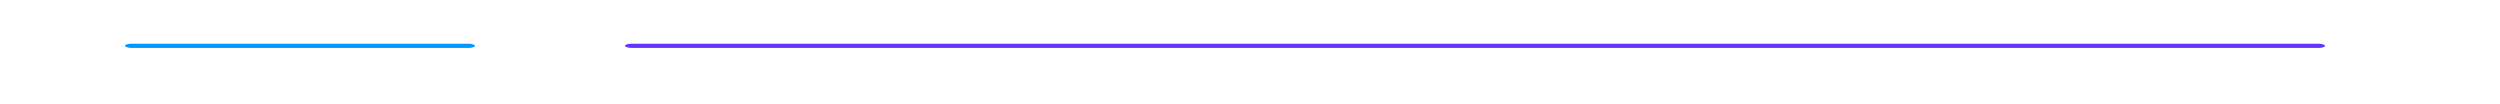 <?xml version="1.0" encoding="UTF-8" standalone="no"?>
<svg xmlns="http://www.w3.org/2000/svg" version="1.1"
     width="1200" height="50" viewBox="0 0 1200 50">
  <style> * { color-scheme: dark; } </style>
  <defs>
    <!-- made with glitcher-app v0.7.0 -->
    <!-- https://github.com/metaory/glitcher-app -->
    <filter id="glitch" primitiveUnits="objectBoundingBox" x="-10%" y="0%" width="120%" height="100%">
      <feColorMatrix in="SourceGraphic" result="red" type="matrix" values="1 0 0 0 0 0 0 0 0 0 0 0 0 0 0 0 0 0 1 0"/>
      <feColorMatrix in="SourceGraphic" result="green" type="matrix" values="0 0 0 0 0 0 1 0 0 0 0 0 0 0 0 0 0 0 1 0"/>
      <feColorMatrix in="SourceGraphic" result="blue" type="matrix" values="0 0 0 0 0 0 0 0 0 0 0 0 1 0 0 0 0 0 1 0"/>
      <feOffset in="red" result="red-shifted" dx="-0.01" dy="0">
        <animate attributeName="dx" keyTimes="0;0.357;0.491;0.562;0.741;0.833;0.868;1" values="0.04;0.036;0.042;0.019;0.03;0.009;0.005;0.023" begin="0" dur="6.8s" calcMode="discrete" repeatCount="indefinite" fill="freeze"/>
        <animate attributeName="dy" keyTimes="0;0.357;0.491;0.562;0.741;0.833;0.868;1" values="0.04;0.036;0.042;0.019;0.03;0.009;0.005;0.023" begin="0" dur="6.8s" calcMode="discrete" repeatCount="indefinite" fill="freeze"/>
      </feOffset>
      <feOffset in="blue" result="blue-shifted" dx="0.01" dy="0">
        <animate attributeName="dx" keyTimes="0;0.312;0.568;0.783;0.846;0.901;0.973;1" values="0.027;0.004;0.033;0.02;0.043;0.012;0.021;0.036" begin="0" dur="7.1s" calcMode="discrete" repeatCount="indefinite" fill="freeze"/>
        <animate attributeName="dy" keyTimes="0;0.312;0.568;0.783;0.846;0.901;0.973;1" values="0.027;0.004;0.033;0.02;0.043;0.012;0.021;0.036" begin="0" dur="7.1s" calcMode="discrete" repeatCount="indefinite" fill="freeze"/>
      </feOffset>
       <feBlend mode="screen" in="red-shifted" in2="green" result="red-green"/>
       <feBlend mode="screen" in="red-green" in2="blue-shifted" result="blended"/>
       <feOffset in="blended" dx="0" dy="0" y="0%" height="6%" result="slice_0">
         <animate attributeName="dx" keyTimes="0;0.212;0.423;0.501;0.573;0.823;0.857;1" values="0.039;0.022;0.008;0.015;0.003;0.017;0.009;0.032" begin="0s" dur="1.8s" calcMode="discrete" repeatCount="indefinite" fill="freeze"/>
         <animate attributeName="dy" keyTimes="0;0.212;0.423;0.501;0.573;0.823;0.857;1" values="0.039;0.022;0.008;0.015;0.003;0.017;0.009;0.032" begin="0s" dur="1.8s" calcMode="discrete" repeatCount="indefinite" fill="freeze"/>
       </feOffset>
       <feOffset in="blended" dx="0" dy="0" y="6%" height="19%" result="slice_1">
         <animate attributeName="dx" keyTimes="0;0.346;0.382;0.683;0.712;0.801;0.883;1" values="0.004;0.003;0.019;0.04;0.026;0.003;0.006;0.027" begin="0s" dur="2.1s" calcMode="discrete" repeatCount="indefinite" fill="freeze"/>
         <animate attributeName="dy" keyTimes="0;0.346;0.382;0.683;0.712;0.801;0.883;1" values="0.004;0.003;0.019;0.04;0.026;0.003;0.006;0.027" begin="0s" dur="2.1s" calcMode="discrete" repeatCount="indefinite" fill="freeze"/>
       </feOffset>
       <feOffset in="blended" dx="0" dy="0" y="25%" height="10%" result="slice_2">
         <animate attributeName="dx" keyTimes="0;0.073;0.102;0.242;0.291;0.583;0.912;1" values="0.003;0.013;0.011;0.017;0.002;0.005;0.011;0.018" begin="0s" dur="1.7s" calcMode="discrete" repeatCount="indefinite" fill="freeze"/>
         <animate attributeName="dy" keyTimes="0;0.073;0.102;0.242;0.291;0.583;0.912;1" values="0.003;0.013;0.011;0.017;0.002;0.005;0.011;0.018" begin="0s" dur="1.7s" calcMode="discrete" repeatCount="indefinite" fill="freeze"/>
       </feOffset>
       <feOffset in="blended" dx="0" dy="0" y="35%" height="18%" result="slice_3">
         <animate attributeName="dx" keyTimes="0;0.102;0.123;0.301;0.323;0.862;0.912;1" values="0.022;0.01;0.029;0.009;0.01;0.017;0.039;0.008" begin="0s" dur="2.0s" calcMode="discrete" repeatCount="indefinite" fill="freeze"/>
         <animate attributeName="dy" keyTimes="0;0.102;0.123;0.301;0.323;0.862;0.912;1" values="0.022;0.01;0.029;0.009;0.01;0.017;0.039;0.008" begin="0s" dur="2.0s" calcMode="discrete" repeatCount="indefinite" fill="freeze"/>
       </feOffset>
       <feOffset in="blended" dx="0" dy="0" y="53%" height="11%" result="slice_4">
         <animate attributeName="dx" keyTimes="0;0.112;0.352;0.433;0.573;0.746;0.812;1" values="0.029;0.036;0.018;0.003;0.04;0.035;0.009;0.001" begin="0s" dur="1.9s" calcMode="discrete" repeatCount="indefinite" fill="freeze"/>
         <animate attributeName="dy" keyTimes="0;0.112;0.352;0.433;0.573;0.746;0.812;1" values="0.029;0.036;0.018;0.003;0.04;0.035;0.009;0.001" begin="0s" dur="1.9s" calcMode="discrete" repeatCount="indefinite" fill="freeze"/>
       </feOffset>
       <feOffset in="blended" dx="0" dy="0" y="64%" height="6%" result="slice_5">
         <animate attributeName="dx" keyTimes="0;0.123;0.152;0.342;0.391;0.523;0.762;1" values="0.041;0.002;0.006;0.025;0.009;0.038;0.033;0.03" begin="0s" dur="1.8s" calcMode="discrete" repeatCount="indefinite" fill="freeze"/>
         <animate attributeName="dy" keyTimes="0;0.123;0.152;0.342;0.391;0.523;0.762;1" values="0.041;0.002;0.006;0.025;0.009;0.038;0.033;0.03" begin="0s" dur="1.8s" calcMode="discrete" repeatCount="indefinite" fill="freeze"/>
       </feOffset>
       <feOffset in="blended" dx="0" dy="0" y="70%" height="12%" result="slice_6">
         <animate attributeName="dx" keyTimes="0;0.442;0.642;0.683;0.712;0.712;0.823;1" values="0.001;0.002;0.038;0.023;0.008;0.025;0.037;0.002" begin="0s" dur="1.6s" calcMode="discrete" repeatCount="indefinite" fill="freeze"/>
         <animate attributeName="dy" keyTimes="0;0.442;0.642;0.683;0.712;0.712;0.823;1" values="0.001;0.002;0.038;0.023;0.008;0.025;0.037;0.002" begin="0s" dur="1.6s" calcMode="discrete" repeatCount="indefinite" fill="freeze"/>
       </feOffset>
       <feOffset in="blended" dx="0" dy="0" y="82%" height="18%" result="slice_7">
         <animate attributeName="dx" keyTimes="0;0.323;0.412;0.462;0.712;0.783;0.901;1" values="0.037;0.003;0.028;0.033;0.028;0.01;0.039;0.04" begin="0s" dur="2.2s" calcMode="discrete" repeatCount="indefinite" fill="freeze"/>
         <animate attributeName="dy" keyTimes="0;0.323;0.412;0.462;0.712;0.783;0.901;1" values="0.037;0.003;0.028;0.033;0.028;0.01;0.039;0.04" begin="0s" dur="2.2s" calcMode="discrete" repeatCount="indefinite" fill="freeze"/>
       </feOffset>
      <feMerge>
        <feMergeNode in="slice_0"/><feMergeNode in="slice_1"/><feMergeNode in="slice_2"/><feMergeNode in="slice_3"/><feMergeNode in="slice_4"/><feMergeNode in="slice_5"/><feMergeNode in="slice_6"/><feMergeNode in="slice_7"/>
      </feMerge>
    </filter>
    <filter id="glow" x="-100%" y="-450%" width="400%" height="1100%">
      <feGaussianBlur stdDeviation="6" result="blur"/>
      <feMerge>
        <feMergeNode in="blur"/>
        <feMergeNode in="blur"/>
        <feMergeNode in="blur"/>
        <feMergeNode in="SourceGraphic"/>
      </feMerge>
    </filter>
  </defs>
  <rect rx="3" x="3%"  y="20" height="5" width="16%"  fill="#0099FF" filter="url(#glitch)"/>
  <rect rx="3" x="5%"  y="21" height="2" width="14%"  fill="#0099FF" filter="url(#glow)"/>
  <rect rx="3" x="20%" y="20" height="5" width="70%" fill="#6633FF" filter="url(#glitch)"/>
  <rect rx="3" x="25%" y="21" height="2" width="68%" fill="#6633FF" filter="url(#glow)"/>
</svg>
